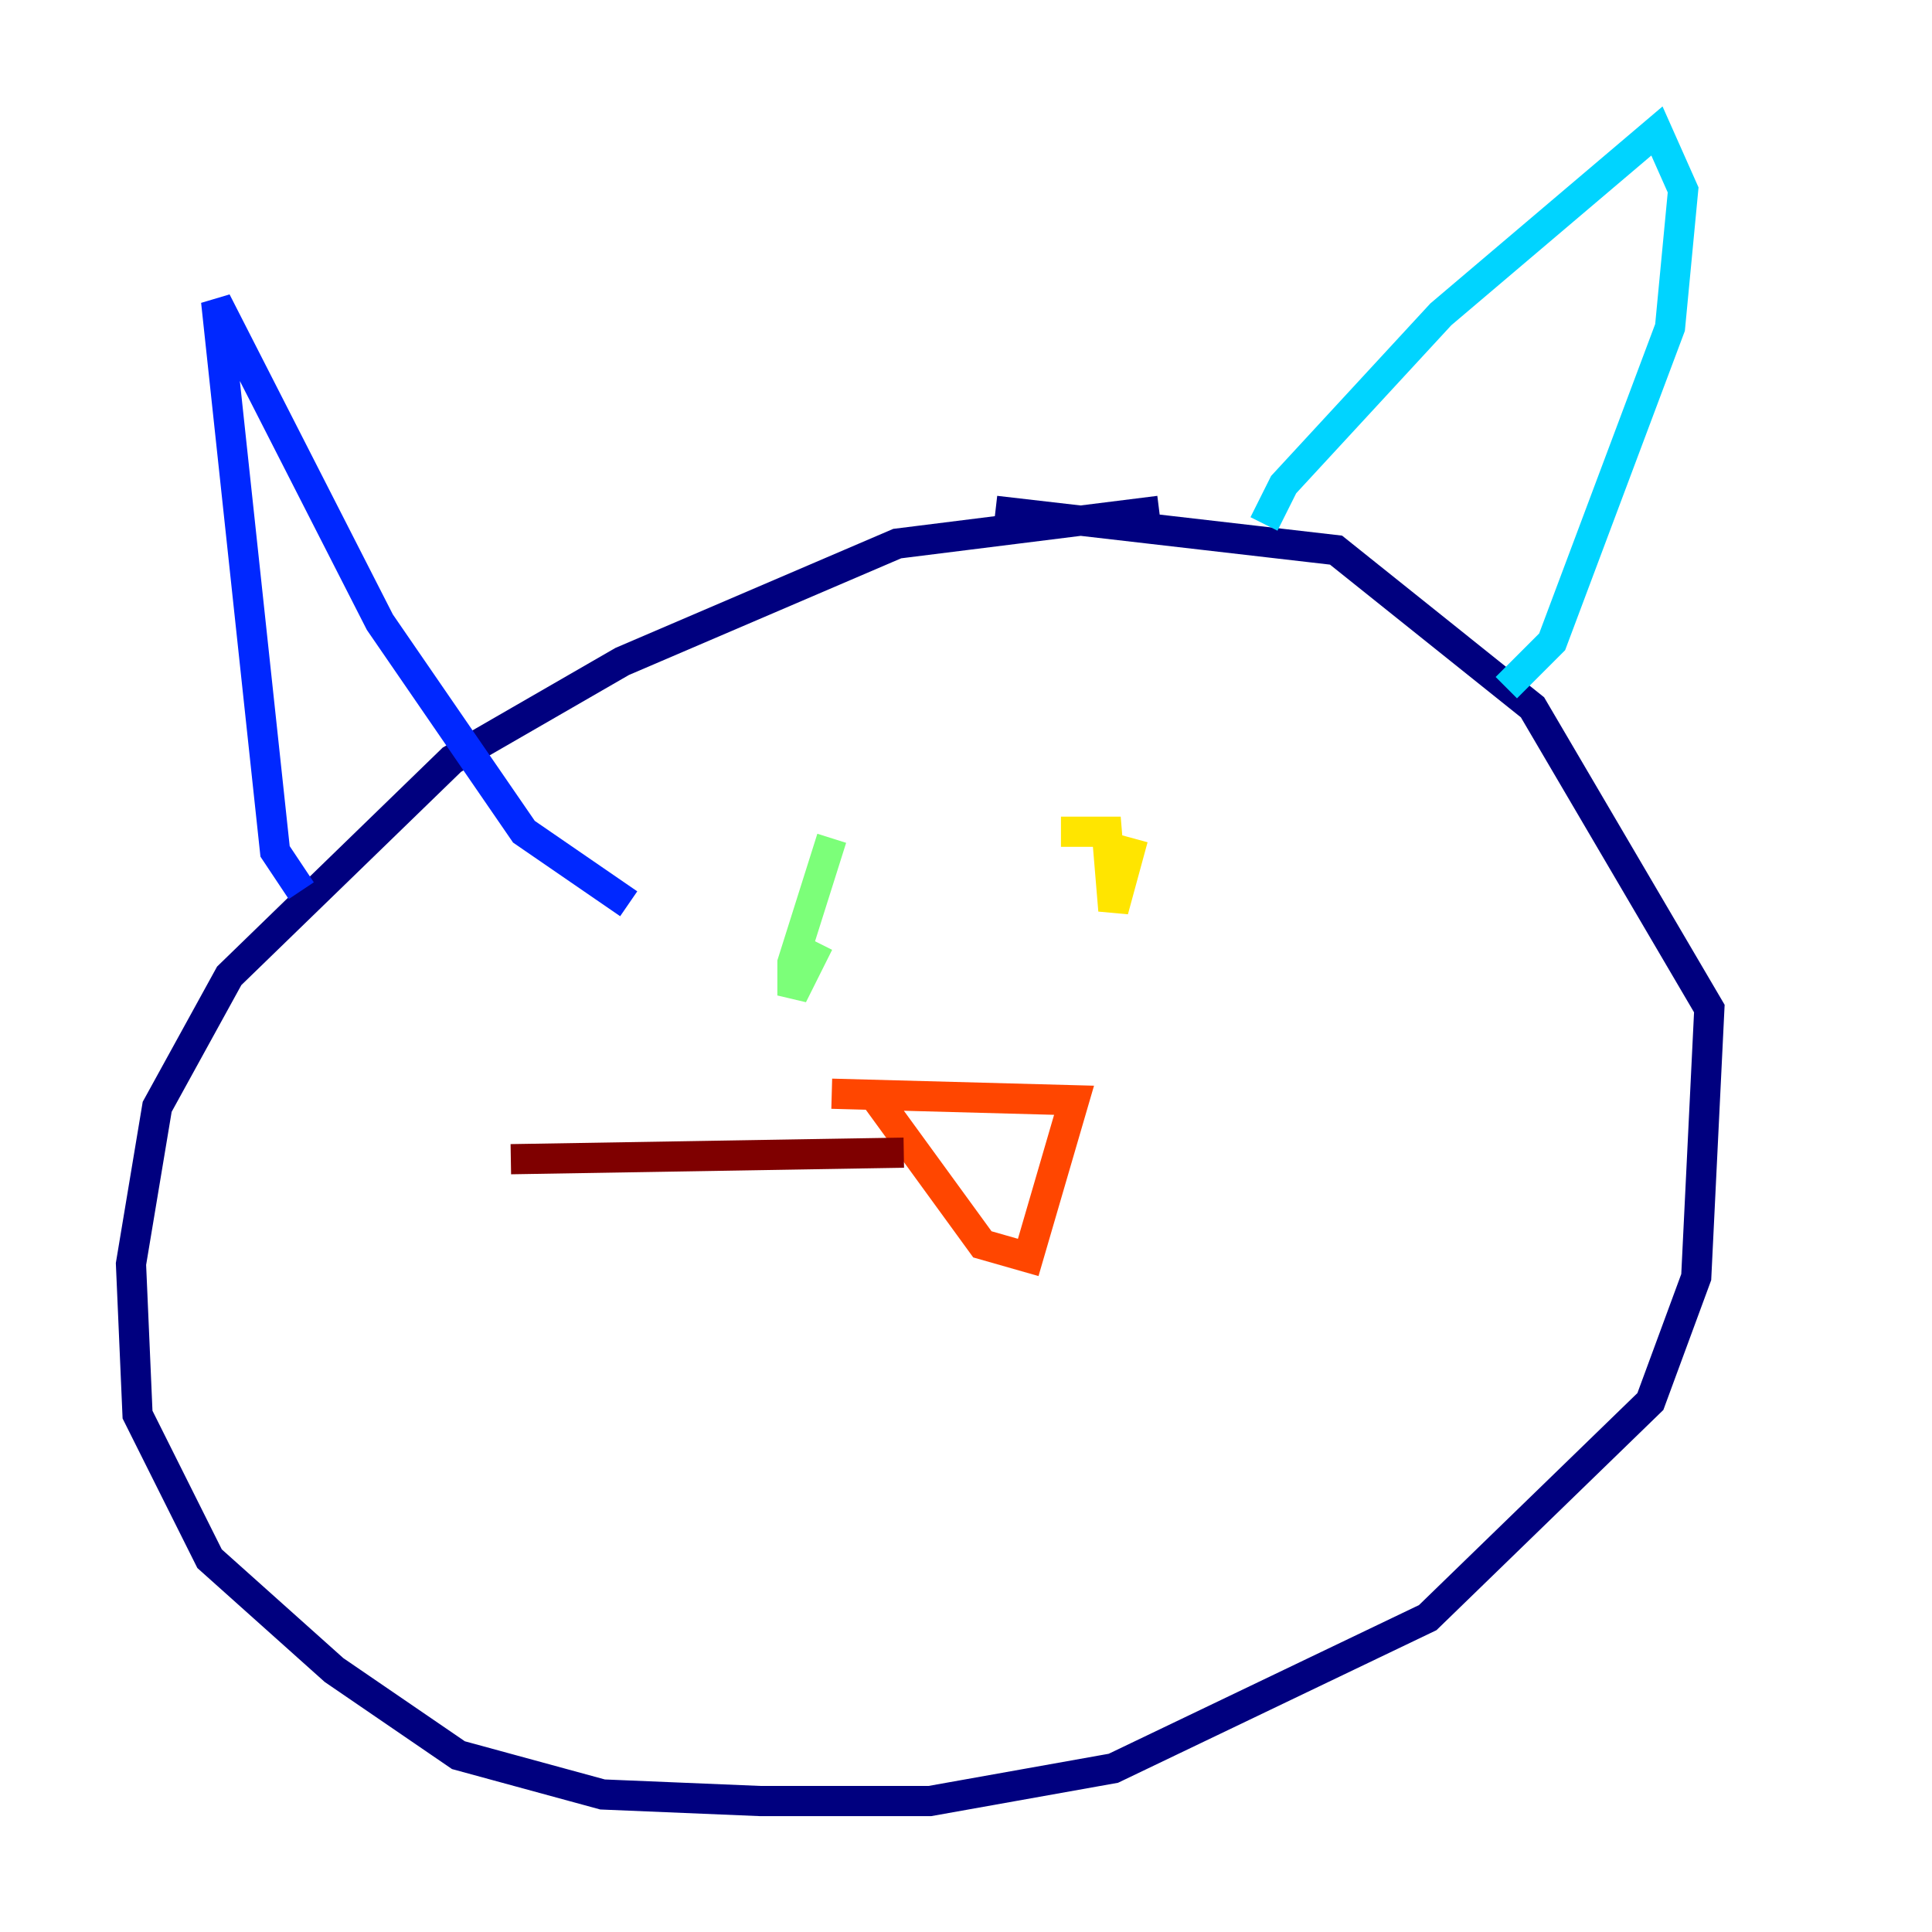 <?xml version="1.0" encoding="utf-8" ?>
<svg baseProfile="tiny" height="128" version="1.2" viewBox="0,0,128,128" width="128" xmlns="http://www.w3.org/2000/svg" xmlns:ev="http://www.w3.org/2001/xml-events" xmlns:xlink="http://www.w3.org/1999/xlink"><defs /><polyline fill="none" points="76.8,33.844 59.444,36.014 41.22,43.824 29.939,50.332 15.186,64.651 10.414,73.329 8.678,83.742 9.112,93.722 13.885,103.268 22.129,110.644 30.373,116.285 39.919,118.888 50.332,119.322 61.614,119.322 73.763,117.153 94.59,107.173 109.342,92.854 112.38,84.61 113.248,66.82 101.532,46.861 88.515,36.447 65.953,33.844" stroke="#00007f" stroke-width="2" /><polyline fill="none" points="19.959,59.01 18.224,56.407 14.319,19.959 25.166,41.22 34.712,55.105 41.654,59.878" stroke="#0028ff" stroke-width="2" /><polyline fill="none" points="83.742,34.712 85.044,32.108 95.458,20.827 109.776,8.678 111.512,12.583 110.644,21.695 102.834,42.522 99.797,45.559" stroke="#00d4ff" stroke-width="2" /><polyline fill="none" points="55.105,55.539 52.502,63.783 52.502,65.953 54.237,62.481" stroke="#7cff79" stroke-width="2" /><polyline fill="none" points="75.064,55.539 73.763,60.312 73.329,55.105 70.291,55.105" stroke="#ffe500" stroke-width="2" /><polyline fill="none" points="55.105,72.461 71.159,72.895 68.122,83.308 65.085,82.441 58.142,72.895" stroke="#ff4600" stroke-width="2" /><polyline fill="none" points="59.878,76.366 33.844,76.8" stroke="#7f0000" stroke-width="2" /></svg>